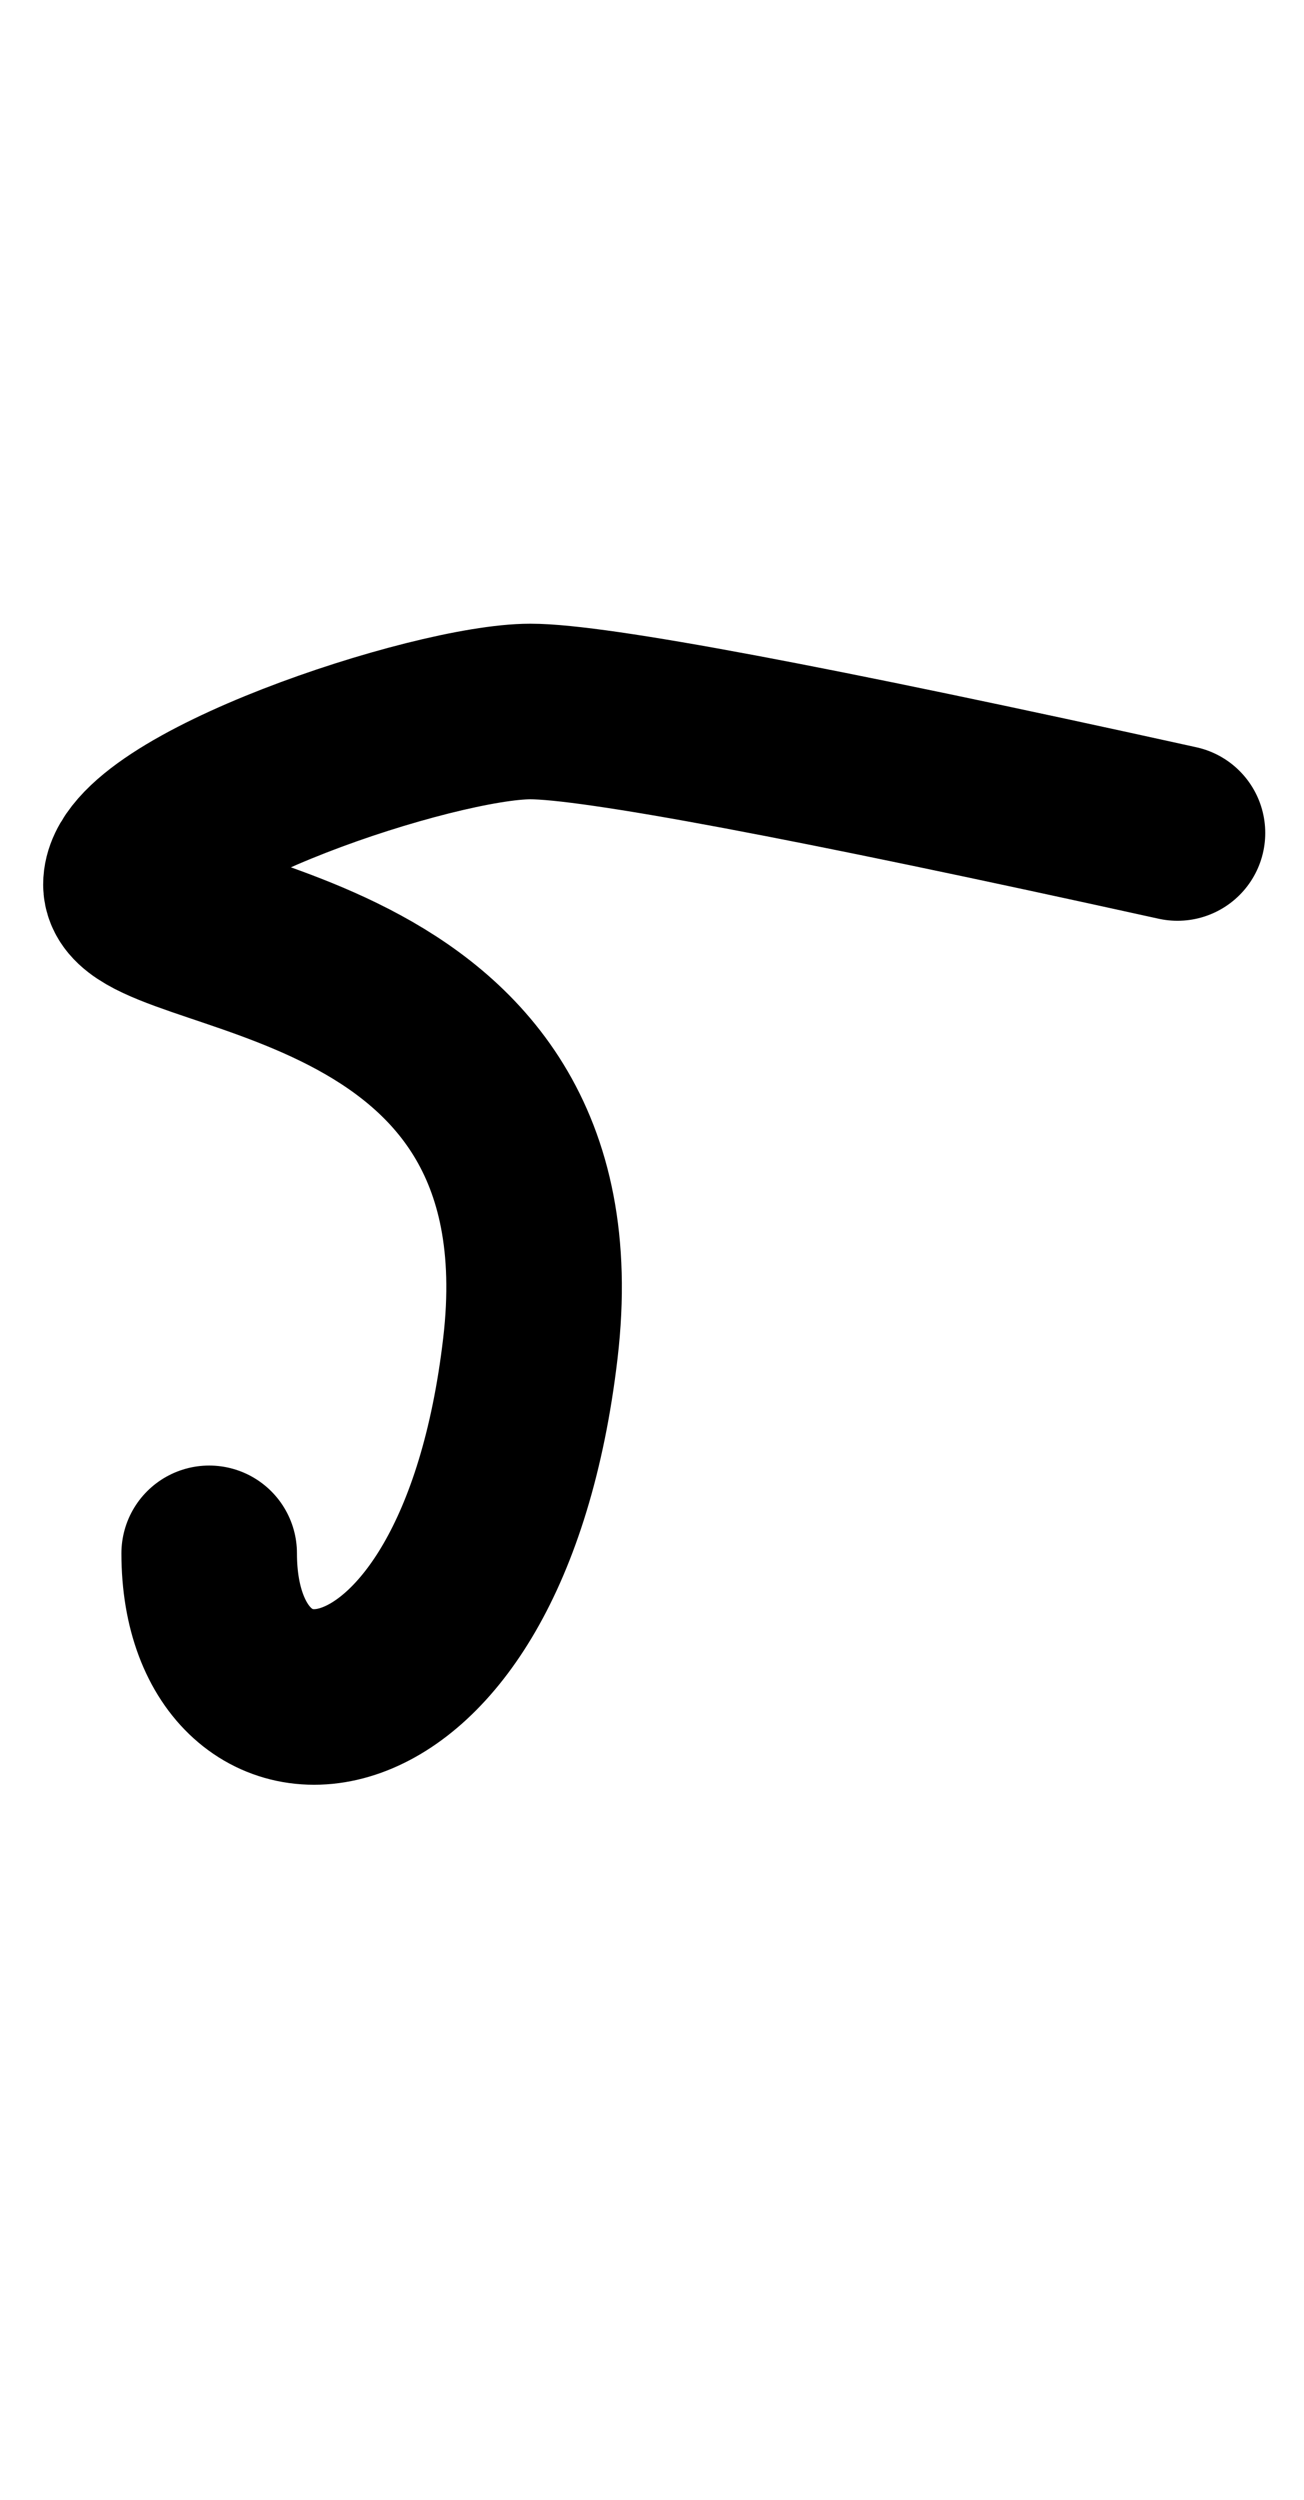 <?xml version="1.0" encoding="UTF-8"?>
<svg width="156px" height="299px" viewBox="0 0 156 299" version="1.1" xmlns="http://www.w3.org/2000/svg" xmlns:xlink="http://www.w3.org/1999/xlink">
    <title>Group 8 Copy</title>
    <g id="Page-1" stroke="none" stroke-width="1" fill="none" fill-rule="evenodd" stroke-linecap="round">
        <path d="M140.864,99.633 C96.928,89.945 71.123,85.101 63.449,85.101 C51.939,85.101 15.664,97.114 15.664,105.802 C15.664,114.49 69.299,111.362 63.449,161.265 C57.6,211.168 25.025,212.229 25.025,185.791" id="Path-134-Copy" stroke="#000000" stroke-width="21"></path>
    </g>
</svg>